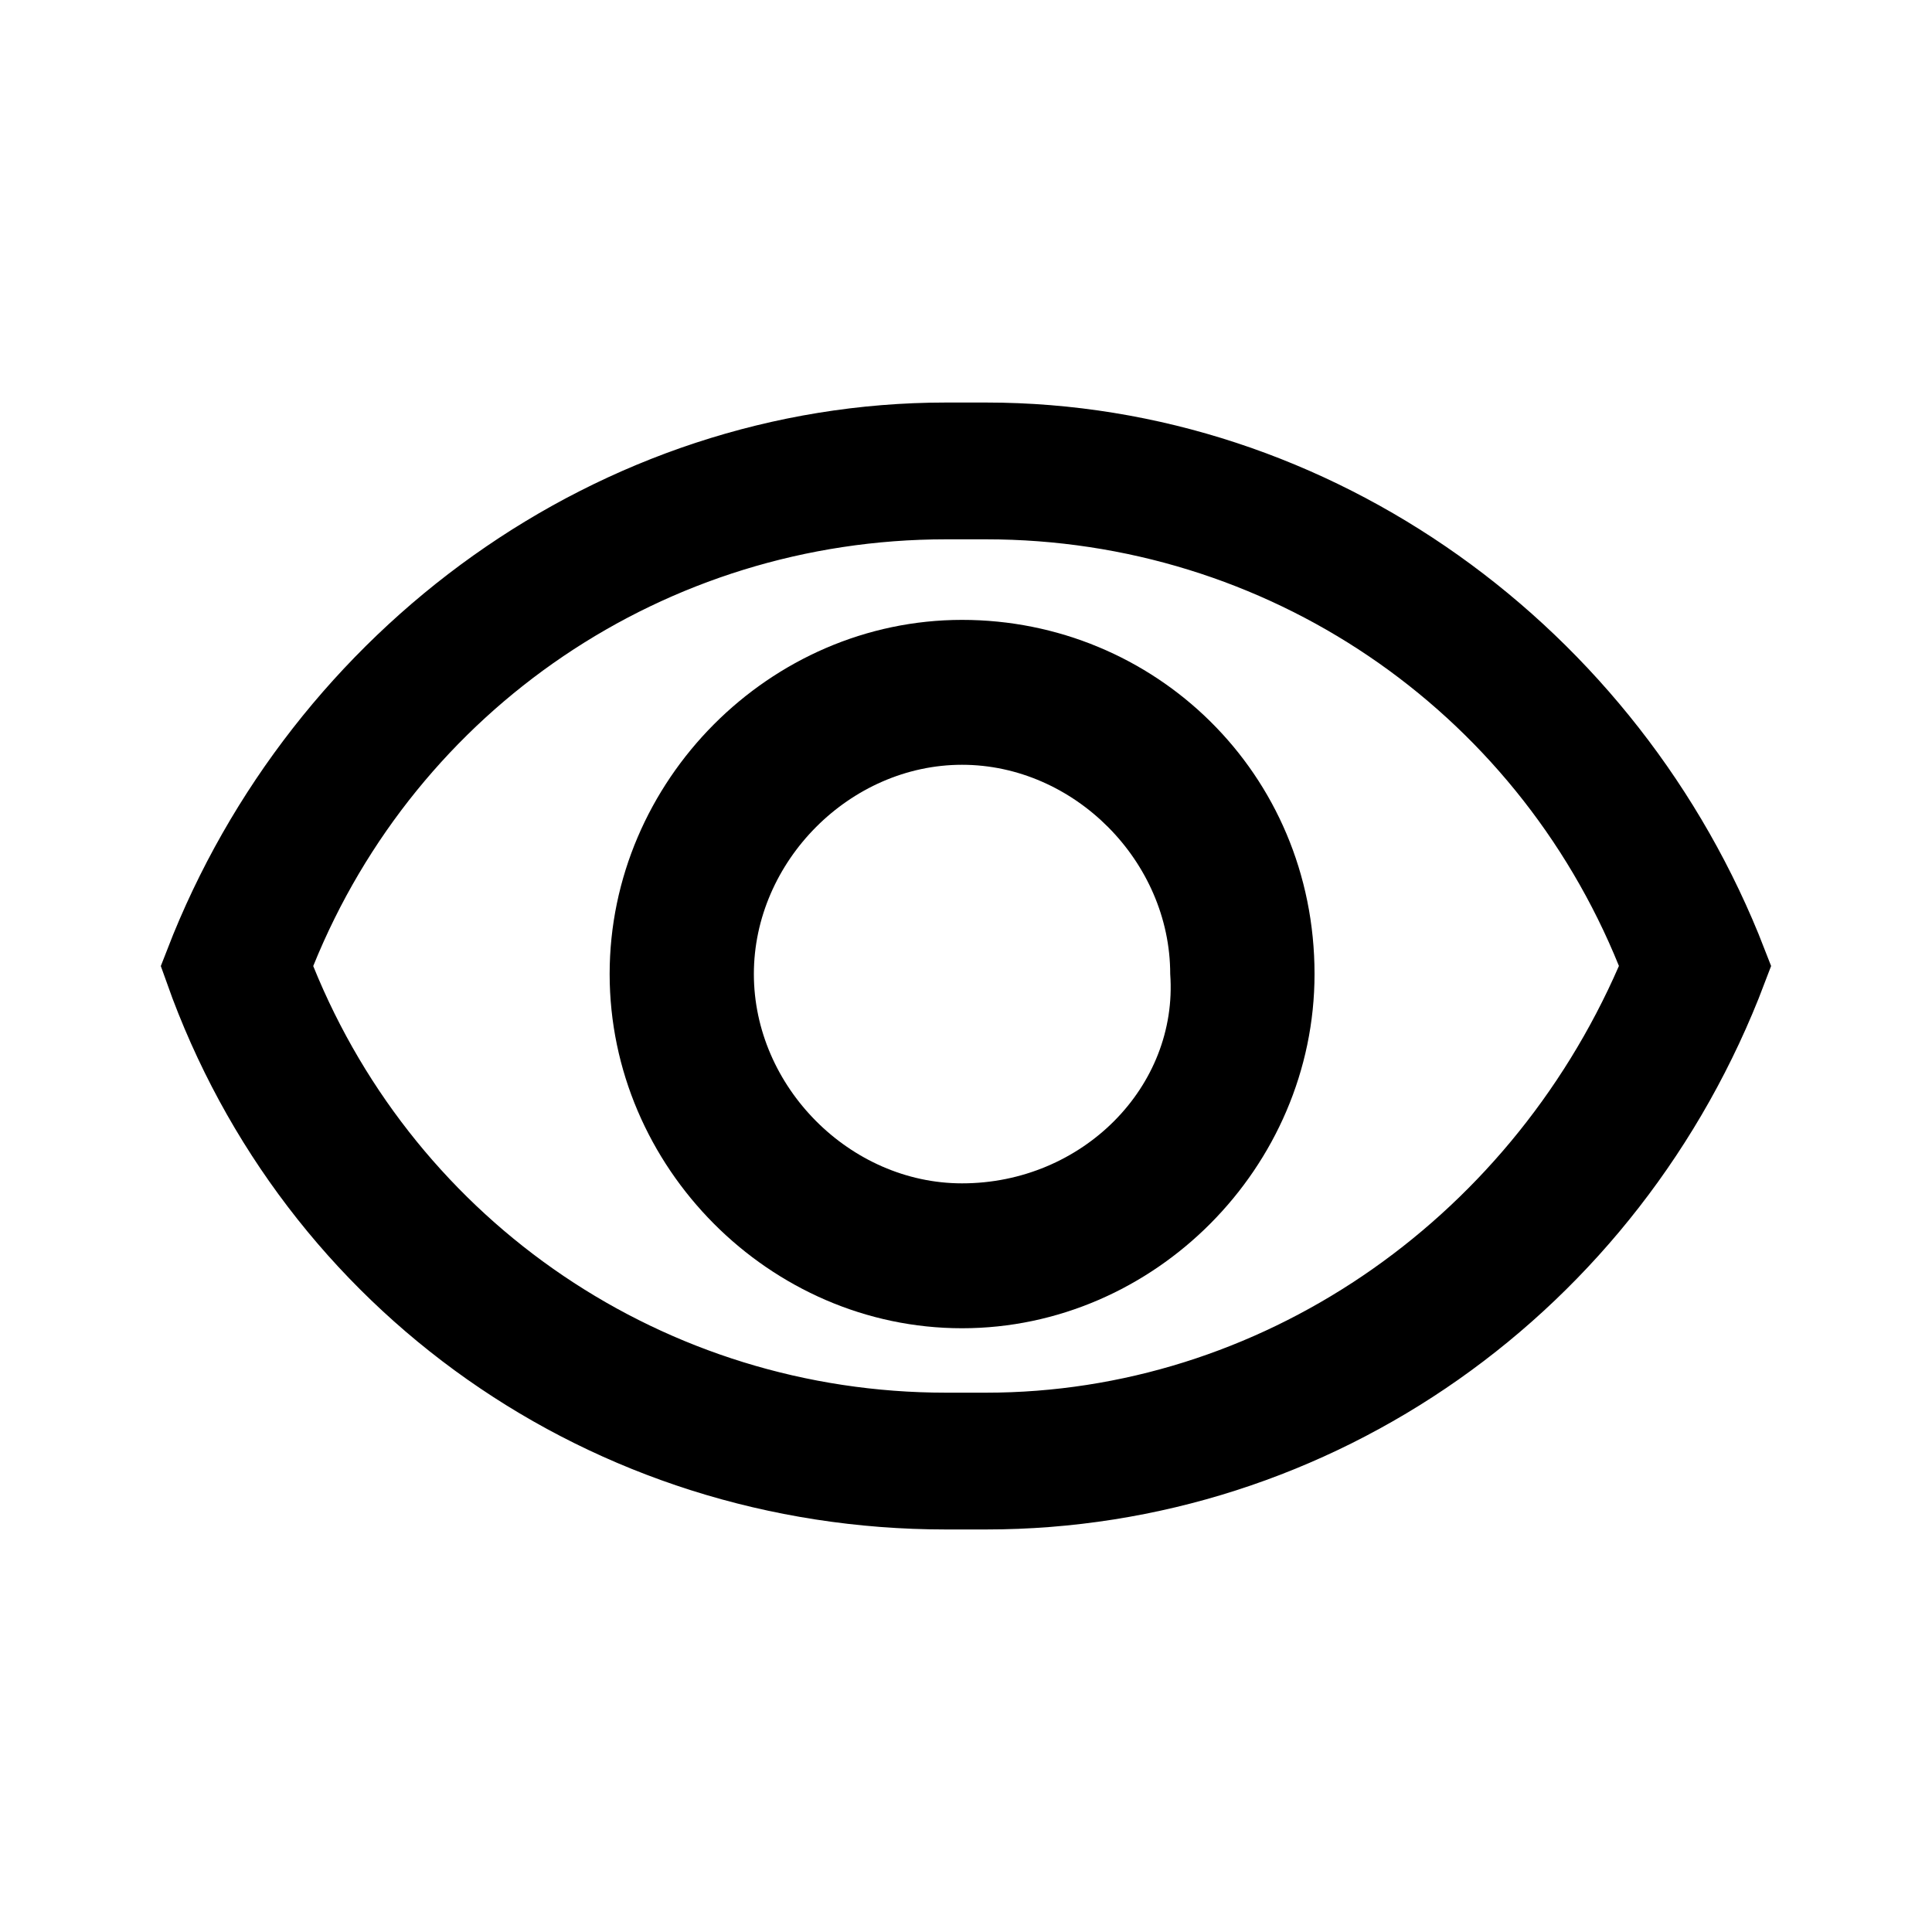 <?xml version="1.0" encoding="UTF-8" standalone="no"?>
<!DOCTYPE svg PUBLIC "-//W3C//DTD SVG 1.1 Basic//EN" "http://www.w3.org/Graphics/SVG/1.1/DTD/svg11-basic.dtd">
<svg width="20" height="20" viewBox="0 0 20 20" fill="none" xmlns="http://www.w3.org/2000/svg">
    <path d="M2.779 9.813L2.703 10L2.779 10.188C3.933 13.042 6.686 14.917 9.793 14.917H10.207C13.237 14.917 15.981 13.038 17.217 10.2L17.301 10.007L17.223 9.813C16.068 6.958 13.315 5.083 10.207 5.083H9.793C6.686 5.083 3.933 6.958 2.779 9.813ZM9.793 4.667H10.207C13.572 4.667 16.58 6.86 17.799 10.002C16.581 13.215 13.577 15.333 10.207 15.333H9.792C6.334 15.333 3.336 13.21 2.198 10.008C3.417 6.862 6.426 4.667 9.793 4.667Z" fill="black" stroke="black"/>
    <path d="M9.959 6.417C7.969 6.417 6.311 8.083 6.311 10.083C6.311 12.083 7.969 13.75 9.959 13.75C11.949 13.75 13.608 12.083 13.608 10.083C13.608 8 11.949 6.417 9.959 6.417ZM9.959 12.25C8.799 12.25 7.804 11.25 7.804 10.083C7.804 8.917 8.799 7.917 9.959 7.917C11.12 7.917 12.114 8.917 12.114 10.083C12.198 11.25 11.203 12.25 9.959 12.25Z" fill="black"/>
</svg>